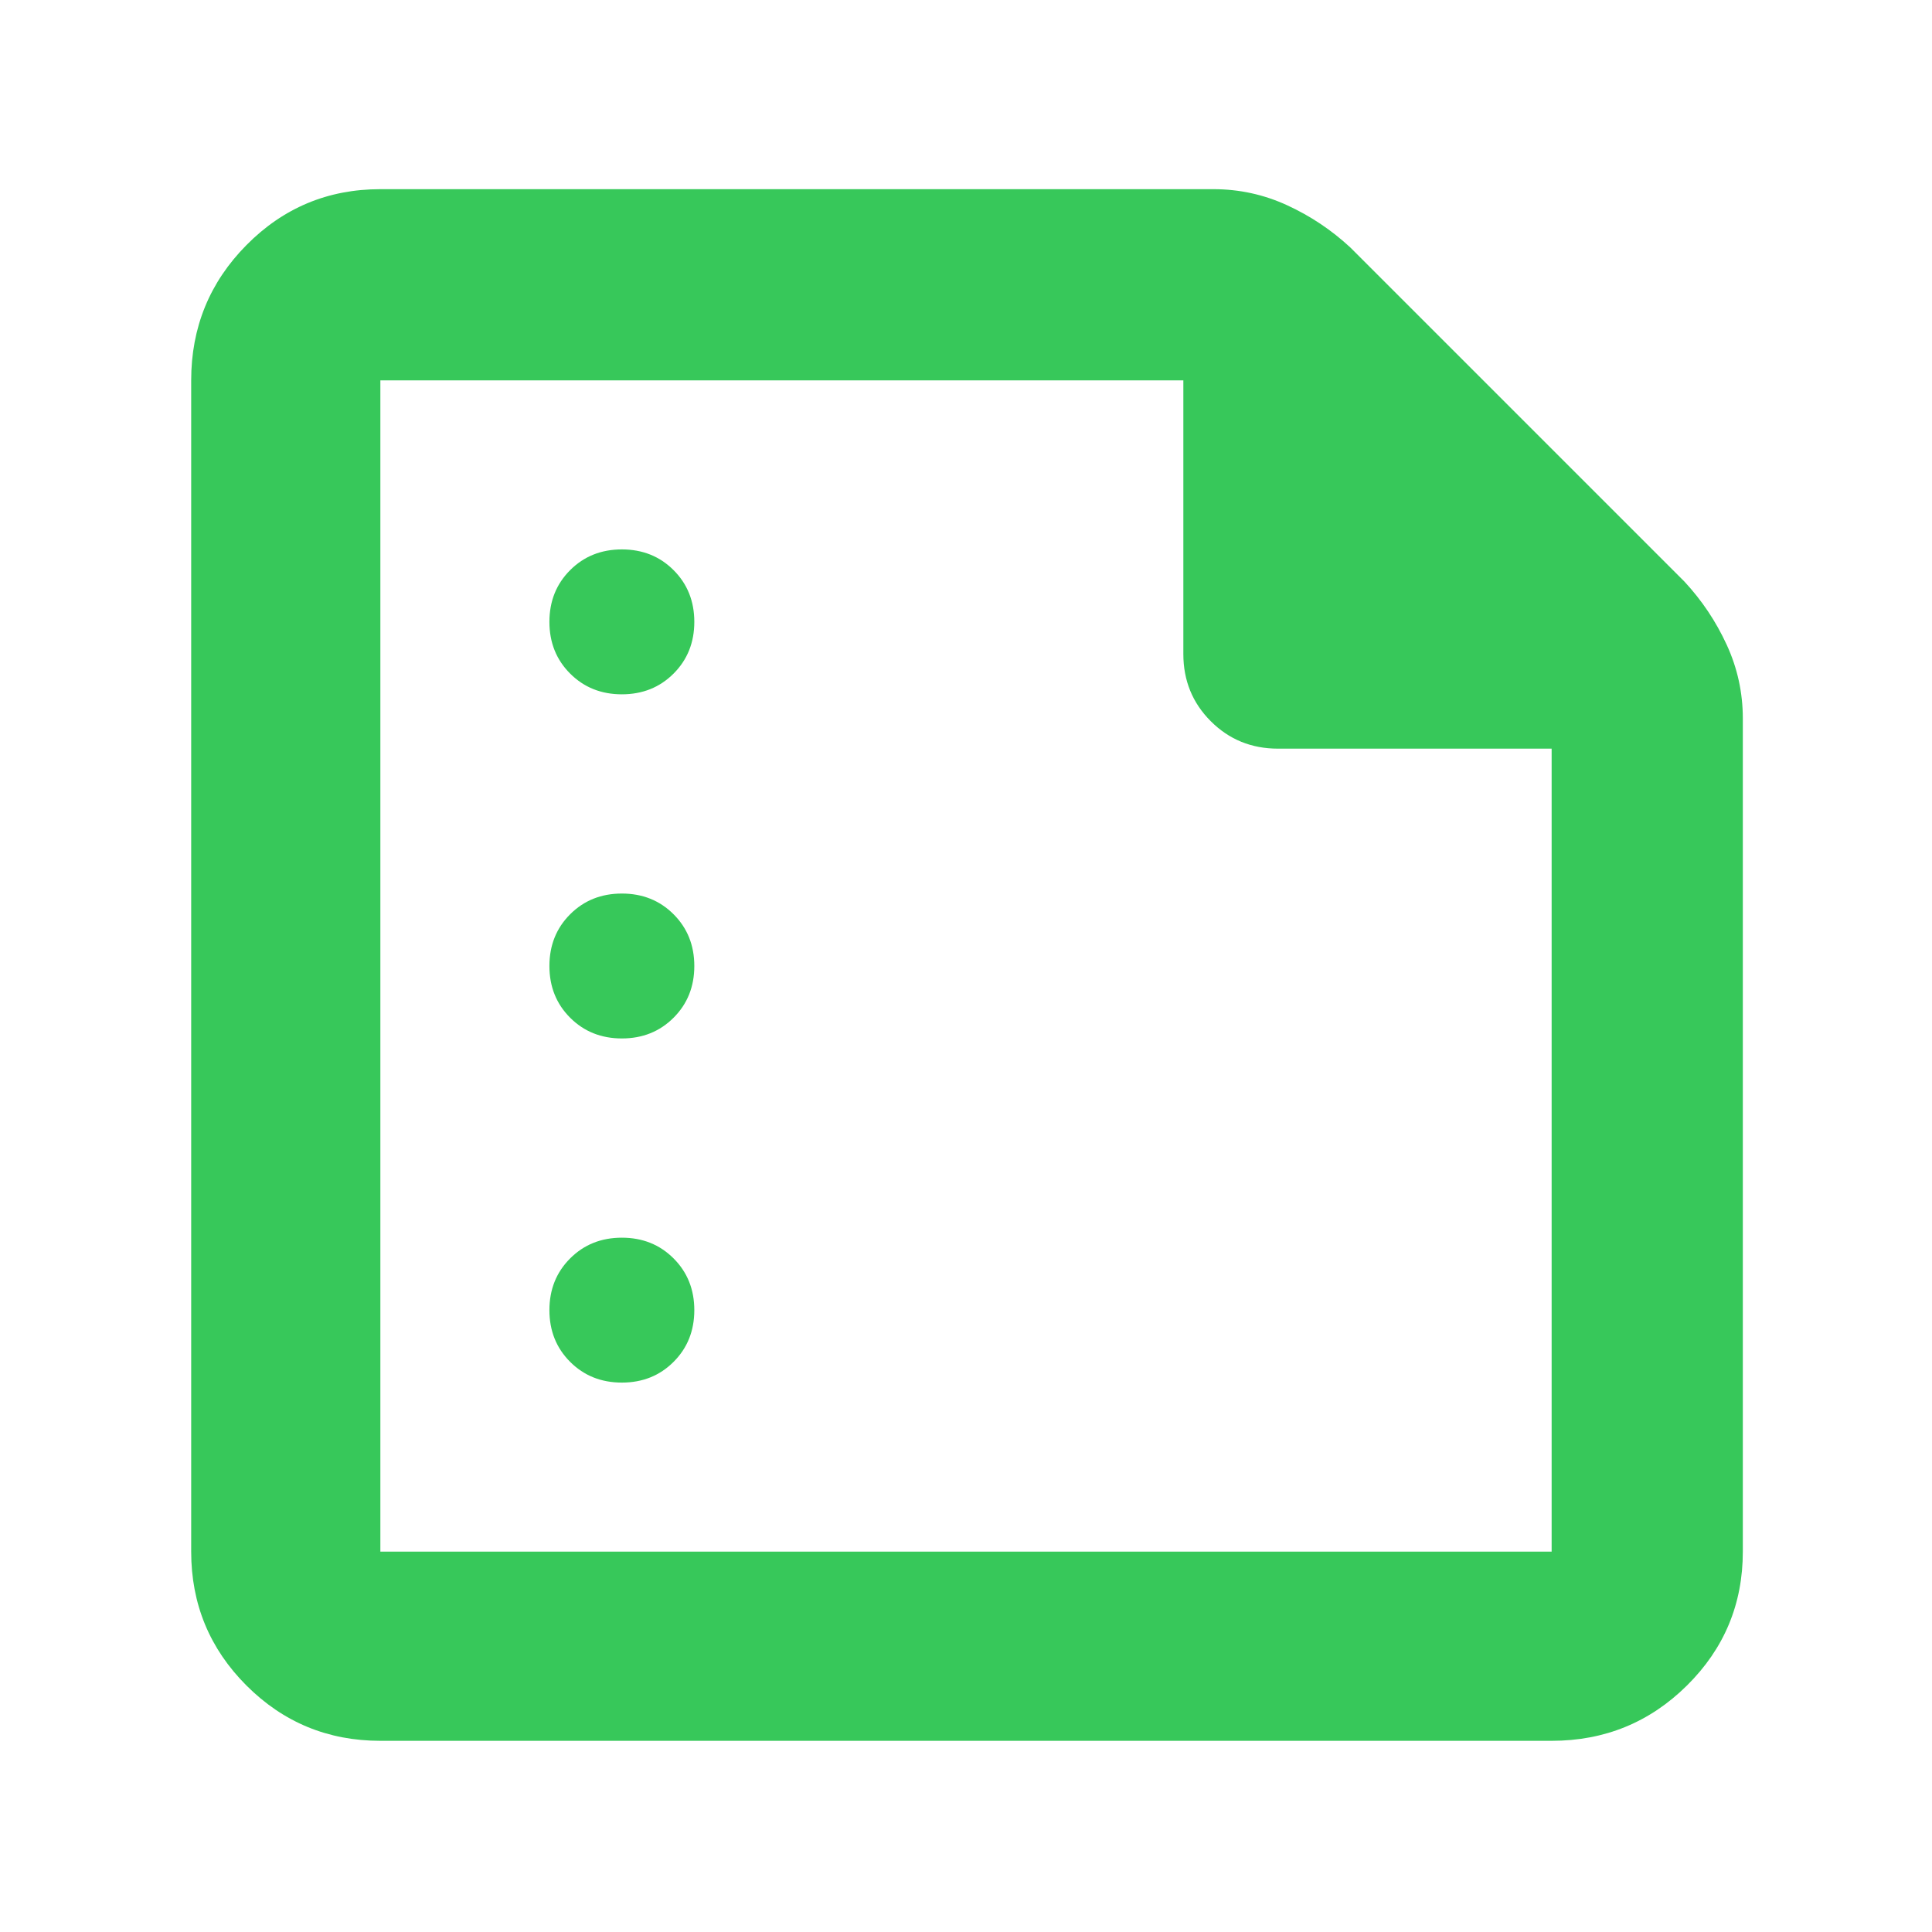 <svg xmlns="http://www.w3.org/2000/svg" height="48" viewBox="0 -960 960 960" width="48"><path fill="rgb(55, 200, 90)" d="M309-615q15.4 0 25.7-10.3Q345-635.6 345-651q0-15.4-10.3-25.7Q324.4-687 309-687q-15.4 0-25.7 10.3Q273-666.4 273-651q0 15.4 10.3 25.7Q293.6-615 309-615Zm0 171q15.4 0 25.7-10.3Q345-464.6 345-480q0-15.4-10.3-25.7Q324.4-516 309-516q-15.4 0-25.7 10.3Q273-495.4 273-480q0 15.4 10.3 25.7Q293.6-444 309-444Zm0 171q15.4 0 25.7-10.3Q345-293.6 345-309q0-15.4-10.3-25.7Q324.4-345 309-345q-15.4 0-25.7 10.3Q273-324.4 273-309q0 15.4 10.3 25.7Q293.6-273 309-273ZM189-95q-39.05 0-66.53-27.47Q95-149.95 95-189v-582q0-39.46 27.47-67.23Q149.95-866 189-866h414q19.2 0 36.6 8 17.4 8 31.4 21l166 166q13 14 21 31.4t8 36.6v414q0 39.05-27.77 66.53Q810.46-95 771-95H189Zm0-94h582v-399H635q-19.75 0-33.37-13.63Q588-615.25 588-635v-136H189v582Zm0-582v183.43V-771v582-582Z"/></svg>